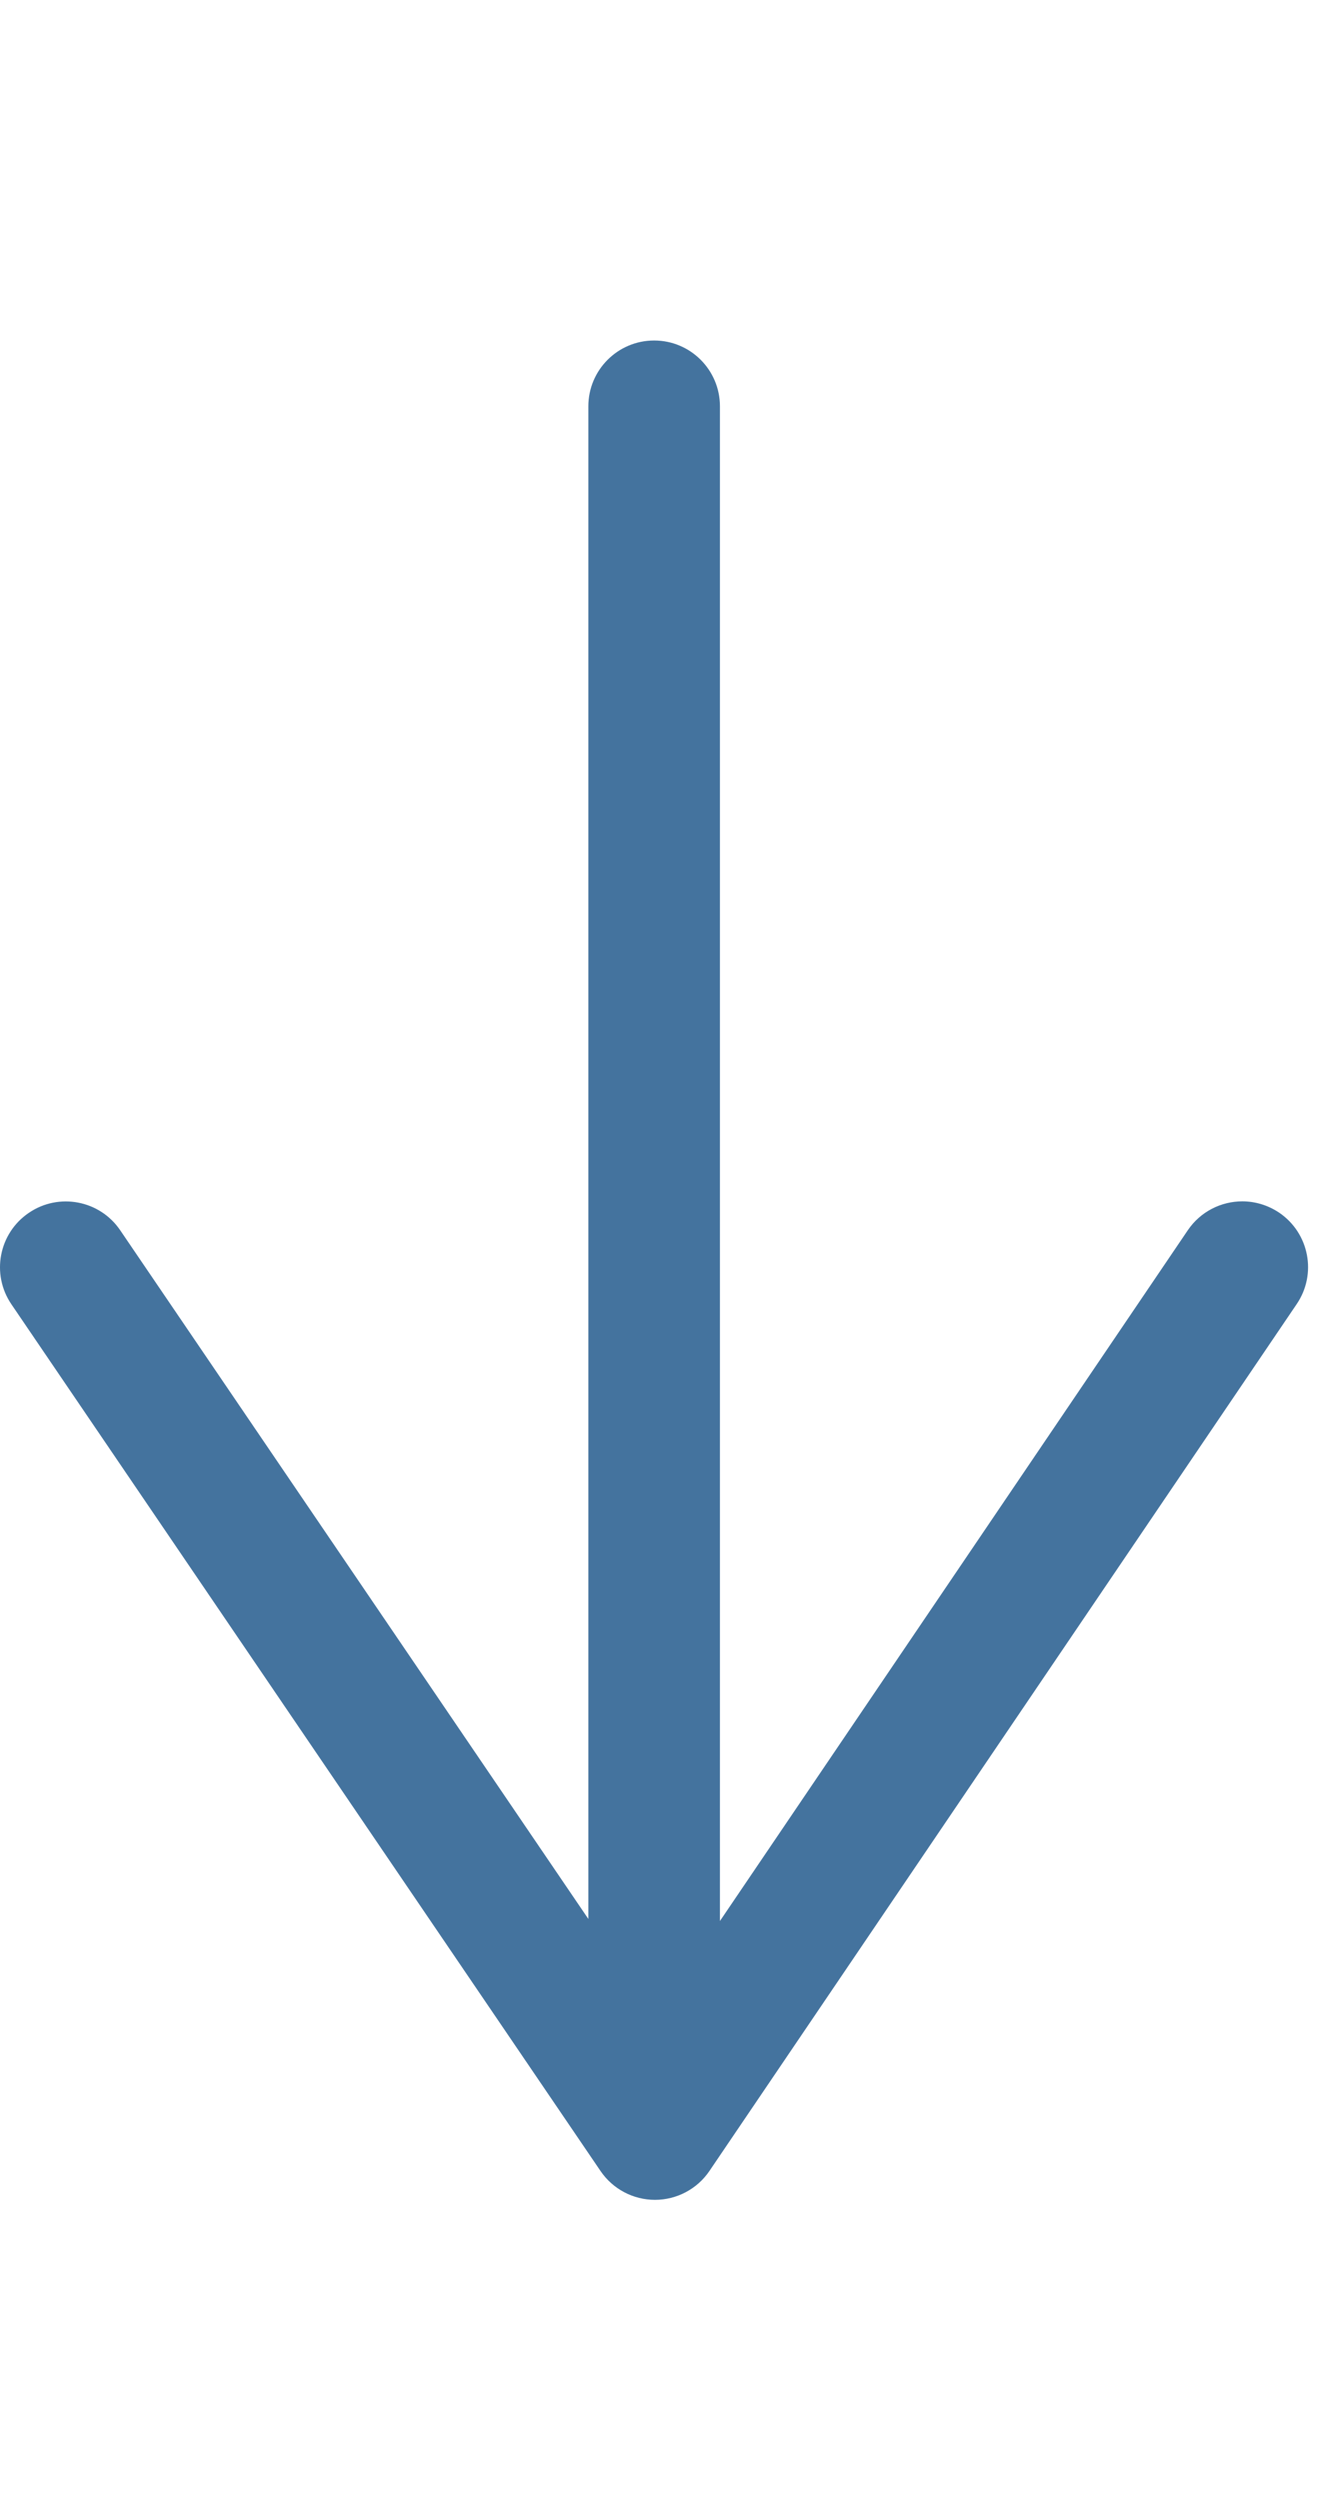 <svg id="feller-1445" xmlns="http://www.w3.org/2000/svg" x="0px" y="0px" width="15px" height="28px" viewBox="0 -3.814 15 28" xml:space="preserve"><path d="M0.127,10.794l6.601,9.71c0.137,0.201,0.365,0.322,0.609,0.322h0c0.244,0,0.473-0.121,0.61-0.323l6.579-9.71  c0.229-0.337,0.141-0.795-0.196-1.024c-0.127-0.085-0.271-0.127-0.413-0.127c-0.236,0-0.469,0.114-0.611,0.324l-5.241,7.737V0.737  C8.065,0.33,7.735,0,7.328,0S6.591,0.33,6.591,0.737v16.943L1.346,9.965C1.118,9.63,0.66,9.541,0.323,9.771  C-0.014,9.999-0.101,10.458,0.127,10.794z" style="fill: #44739e"></path></svg>
